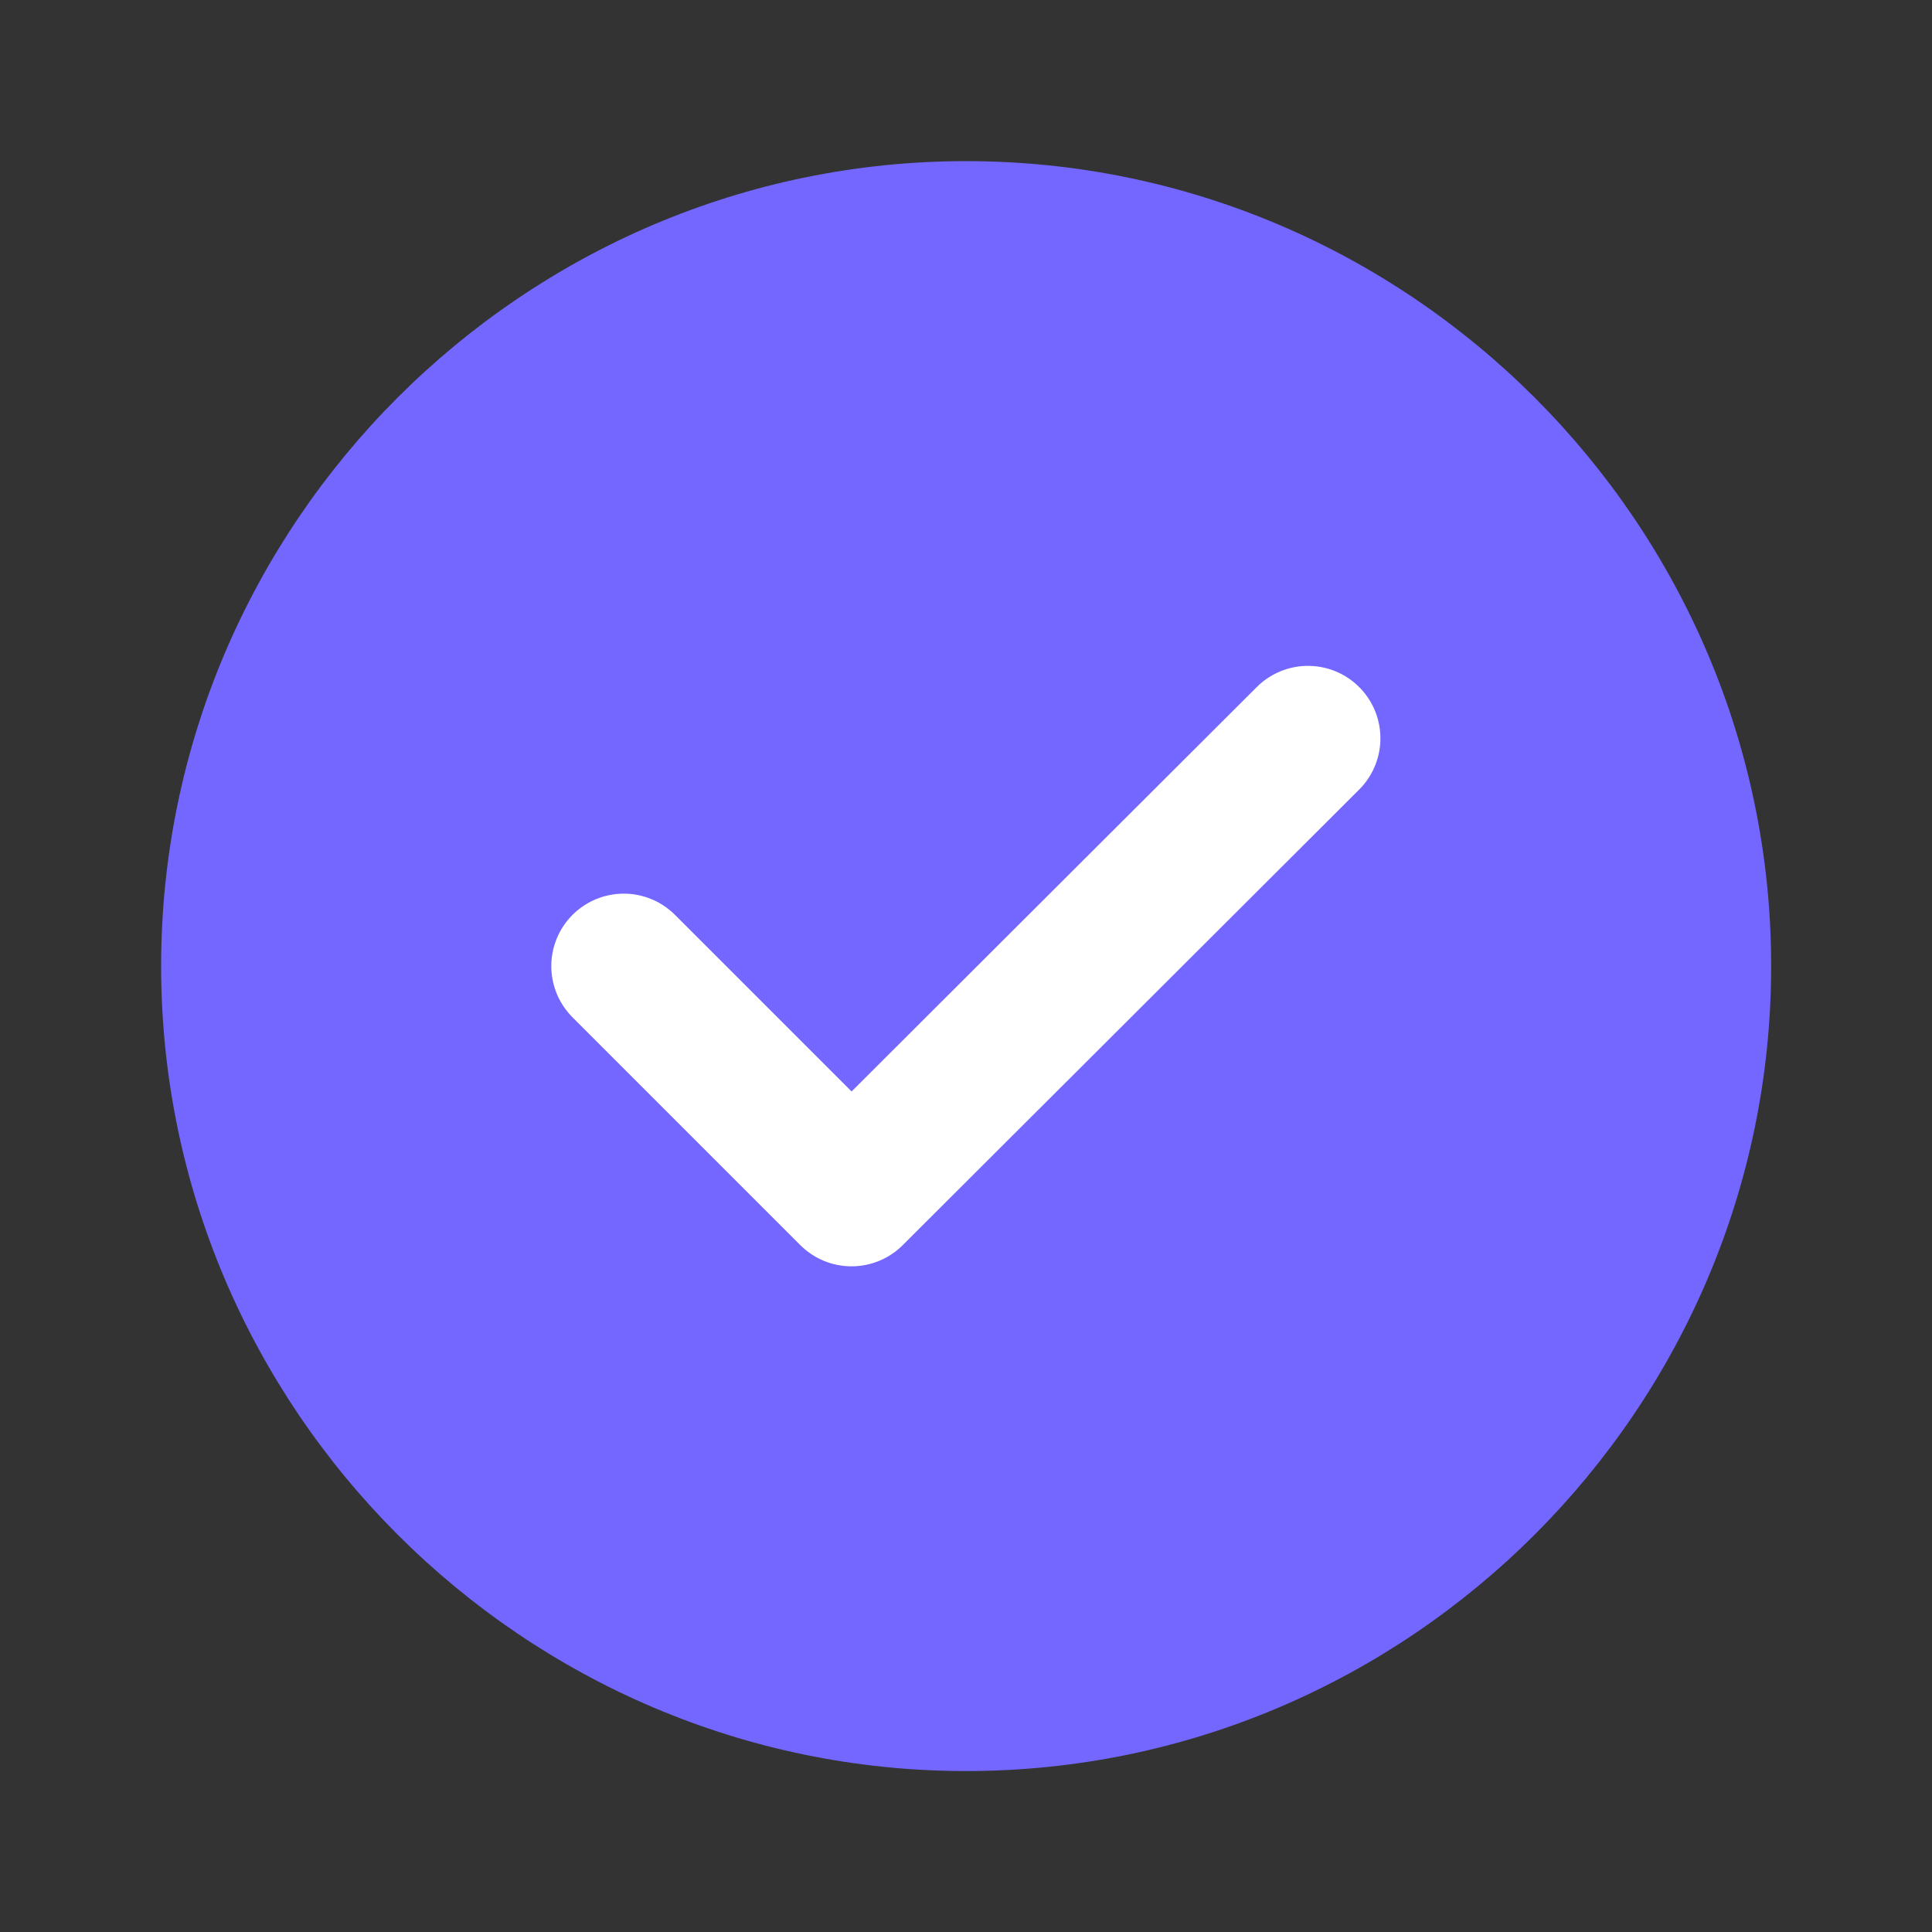 <svg width="20" height="20" viewBox="0 0 20 20" fill="none" xmlns="http://www.w3.org/2000/svg">
<rect x="0" y="0" width="20" height="20" fill="#333333" stroke="none"/>
<path d="M10.001 18.334C14.585 18.334 18.335 14.584 18.335 10.001C18.335 5.418 14.585 1.668 10.001 1.668C5.418 1.668 1.668 5.418 1.668 10.001C1.668 14.584 5.418 18.334 10.001 18.334Z" fill="#7367FF"/>
<path d="M6.457 10.001L8.815 12.359L13.54 7.643" stroke="white" stroke-width="1.5" stroke-linecap="round" stroke-linejoin="round"/>
</svg>
